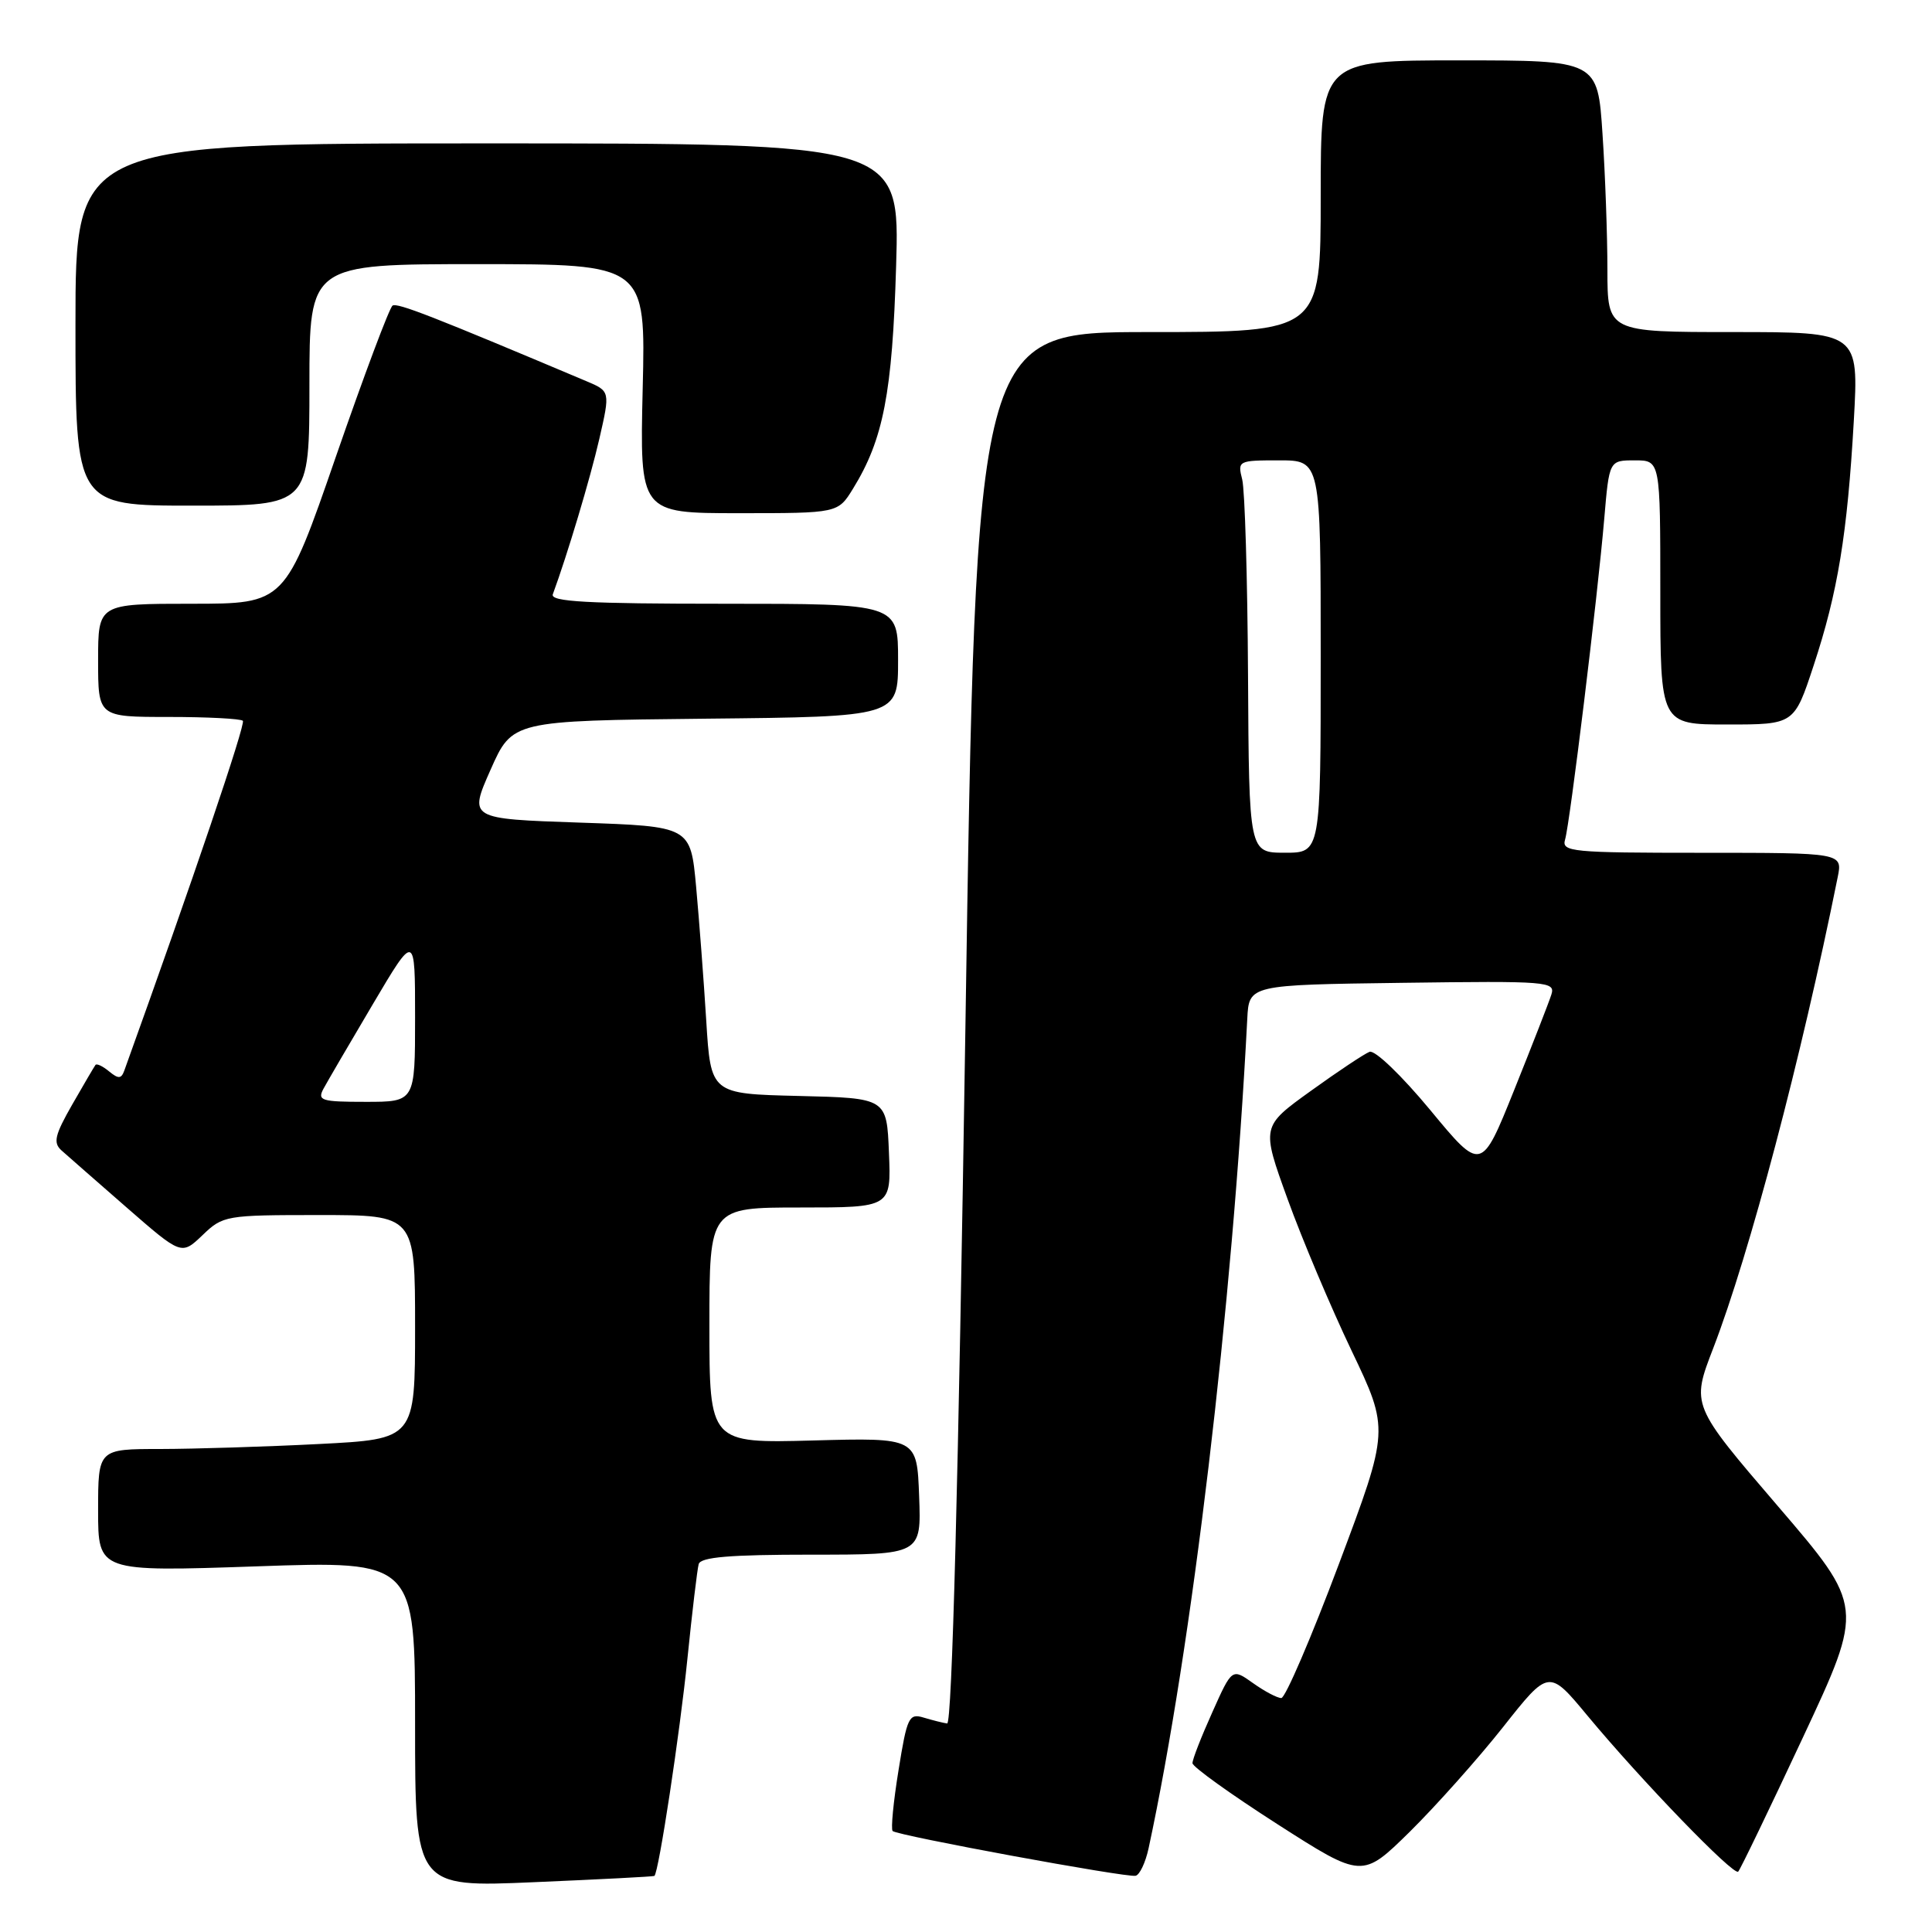 <?xml version="1.0" encoding="UTF-8" standalone="no"?>
<!DOCTYPE svg PUBLIC "-//W3C//DTD SVG 1.1//EN" "http://www.w3.org/Graphics/SVG/1.1/DTD/svg11.dtd" >
<svg xmlns="http://www.w3.org/2000/svg" xmlns:xlink="http://www.w3.org/1999/xlink" version="1.1" viewBox="0 0 256 256">
 <g >
 <path fill="currentColor"
d=" M 86.71 248.57 C 87.28 248.15 90.09 229.66 91.09 219.75 C 91.72 213.56 92.39 207.94 92.58 207.25 C 92.85 206.32 96.71 206.00 107.51 206.00 C 122.08 206.00 122.08 206.00 121.79 198.25 C 121.50 190.50 121.50 190.50 107.75 190.87 C 94.00 191.24 94.00 191.24 94.00 175.62 C 94.00 160.00 94.00 160.00 106.04 160.00 C 118.09 160.00 118.09 160.00 117.79 152.75 C 117.50 145.50 117.50 145.50 105.84 145.22 C 94.18 144.94 94.18 144.94 93.58 135.22 C 93.25 129.87 92.64 121.90 92.24 117.50 C 91.50 109.50 91.50 109.50 76.81 109.00 C 62.12 108.50 62.12 108.50 65.00 102.00 C 67.88 95.50 67.88 95.50 93.44 95.23 C 119.00 94.97 119.00 94.97 119.00 87.48 C 119.00 80.00 119.00 80.00 95.89 80.00 C 77.83 80.00 72.89 79.73 73.25 78.75 C 75.19 73.47 78.20 63.43 79.41 58.17 C 80.86 51.84 80.86 51.84 77.68 50.50 C 57.35 41.92 52.66 40.09 52.02 40.49 C 51.61 40.74 48.24 49.73 44.52 60.47 C 37.77 80.00 37.77 80.00 25.38 80.00 C 13.00 80.00 13.00 80.00 13.00 87.50 C 13.00 95.00 13.00 95.00 22.33 95.00 C 27.47 95.00 31.90 95.23 32.18 95.51 C 32.58 95.91 25.50 116.79 16.47 141.86 C 16.07 142.96 15.69 142.98 14.46 141.97 C 13.63 141.28 12.82 140.89 12.65 141.11 C 12.49 141.32 11.10 143.69 9.57 146.36 C 7.26 150.40 7.02 151.42 8.14 152.43 C 8.89 153.10 12.77 156.50 16.77 159.99 C 24.04 166.33 24.04 166.33 26.83 163.67 C 29.54 161.06 29.92 161.00 42.30 161.00 C 55.00 161.00 55.00 161.00 55.00 175.85 C 55.00 190.69 55.00 190.69 42.25 191.34 C 35.24 191.70 25.79 191.99 21.25 192.00 C 13.00 192.00 13.00 192.00 13.00 200.14 C 13.00 208.27 13.00 208.27 34.00 207.55 C 55.00 206.82 55.00 206.82 55.00 228.45 C 55.00 250.08 55.00 250.08 70.75 249.40 C 79.41 249.03 86.59 248.66 86.71 248.57 Z  M 152.19 244.93 C 157.93 218.29 163.30 173.21 165.27 135.00 C 165.50 130.50 165.50 130.50 185.82 130.23 C 205.17 129.97 206.12 130.05 205.56 131.80 C 205.24 132.81 203.02 138.50 200.63 144.45 C 196.28 155.27 196.28 155.27 189.51 147.08 C 185.72 142.51 182.18 139.10 181.47 139.37 C 180.78 139.64 177.27 141.97 173.68 144.56 C 167.13 149.27 167.13 149.27 170.61 158.88 C 172.52 164.17 176.34 173.21 179.09 178.97 C 184.09 189.44 184.09 189.44 177.42 207.22 C 173.75 217.00 170.31 225.00 169.78 225.00 C 169.24 225.00 167.56 224.11 166.03 223.02 C 163.25 221.04 163.25 221.04 160.63 226.90 C 159.18 230.12 158.00 233.14 158.01 233.63 C 158.01 234.11 163.07 237.74 169.26 241.71 C 180.50 248.91 180.50 248.91 186.81 242.71 C 190.27 239.29 195.84 233.05 199.17 228.84 C 205.23 221.17 205.23 221.17 210.35 227.34 C 217.51 235.96 229.73 248.60 230.32 248.00 C 230.60 247.72 234.46 239.71 238.91 230.19 C 247.00 212.89 247.00 212.89 235.55 199.54 C 224.10 186.19 224.10 186.19 227.01 178.65 C 231.82 166.16 238.68 140.19 243.50 116.25 C 244.16 113.00 244.16 113.00 225.51 113.00 C 208.22 113.00 206.90 112.87 207.38 111.25 C 208.03 109.07 211.68 79.18 212.57 68.75 C 213.23 61.00 213.23 61.00 216.62 61.00 C 220.00 61.00 220.00 61.00 220.00 78.50 C 220.00 96.00 220.00 96.00 228.87 96.00 C 237.74 96.00 237.74 96.00 240.31 88.20 C 243.52 78.49 244.78 70.79 245.64 55.75 C 246.30 44.00 246.30 44.00 229.65 44.00 C 213.00 44.00 213.00 44.00 212.99 35.75 C 212.99 31.21 212.70 23.11 212.34 17.75 C 211.70 8.00 211.70 8.00 193.35 8.00 C 175.00 8.00 175.00 8.00 175.00 26.00 C 175.00 44.00 175.00 44.00 152.17 44.00 C 129.33 44.00 129.33 44.00 127.92 136.25 C 126.99 196.36 126.15 228.45 125.50 228.37 C 124.95 228.29 123.55 227.94 122.39 227.59 C 120.44 227.00 120.19 227.52 119.06 234.56 C 118.38 238.74 118.03 242.37 118.28 242.62 C 118.89 243.22 149.22 248.81 150.47 248.55 C 151.01 248.44 151.78 246.81 152.19 244.93 Z  M 113.03 64.75 C 117.05 58.23 118.24 52.09 118.74 35.25 C 119.23 19.00 119.23 19.00 64.62 19.00 C 10.00 19.00 10.00 19.00 10.00 43.00 C 10.00 67.00 10.00 67.00 25.50 67.00 C 41.00 67.00 41.00 67.00 41.00 51.00 C 41.00 35.00 41.00 35.00 63.28 35.00 C 85.56 35.00 85.56 35.00 85.16 51.50 C 84.77 68.00 84.77 68.00 97.90 68.00 C 111.03 68.00 111.03 68.00 113.03 64.75 Z  M 42.87 144.25 C 43.39 143.29 46.33 138.25 49.41 133.05 C 55.00 123.60 55.00 123.60 55.00 134.80 C 55.00 146.00 55.00 146.00 48.46 146.00 C 42.55 146.00 42.02 145.83 42.87 144.25 Z  M 165.37 89.54 C 165.30 76.64 164.95 64.94 164.60 63.54 C 163.97 61.05 164.07 61.00 169.48 61.00 C 175.00 61.00 175.00 61.00 175.00 87.00 C 175.00 113.00 175.00 113.00 170.25 112.99 C 165.50 112.99 165.50 112.99 165.37 89.54 Z "/>
</g>
</svg>